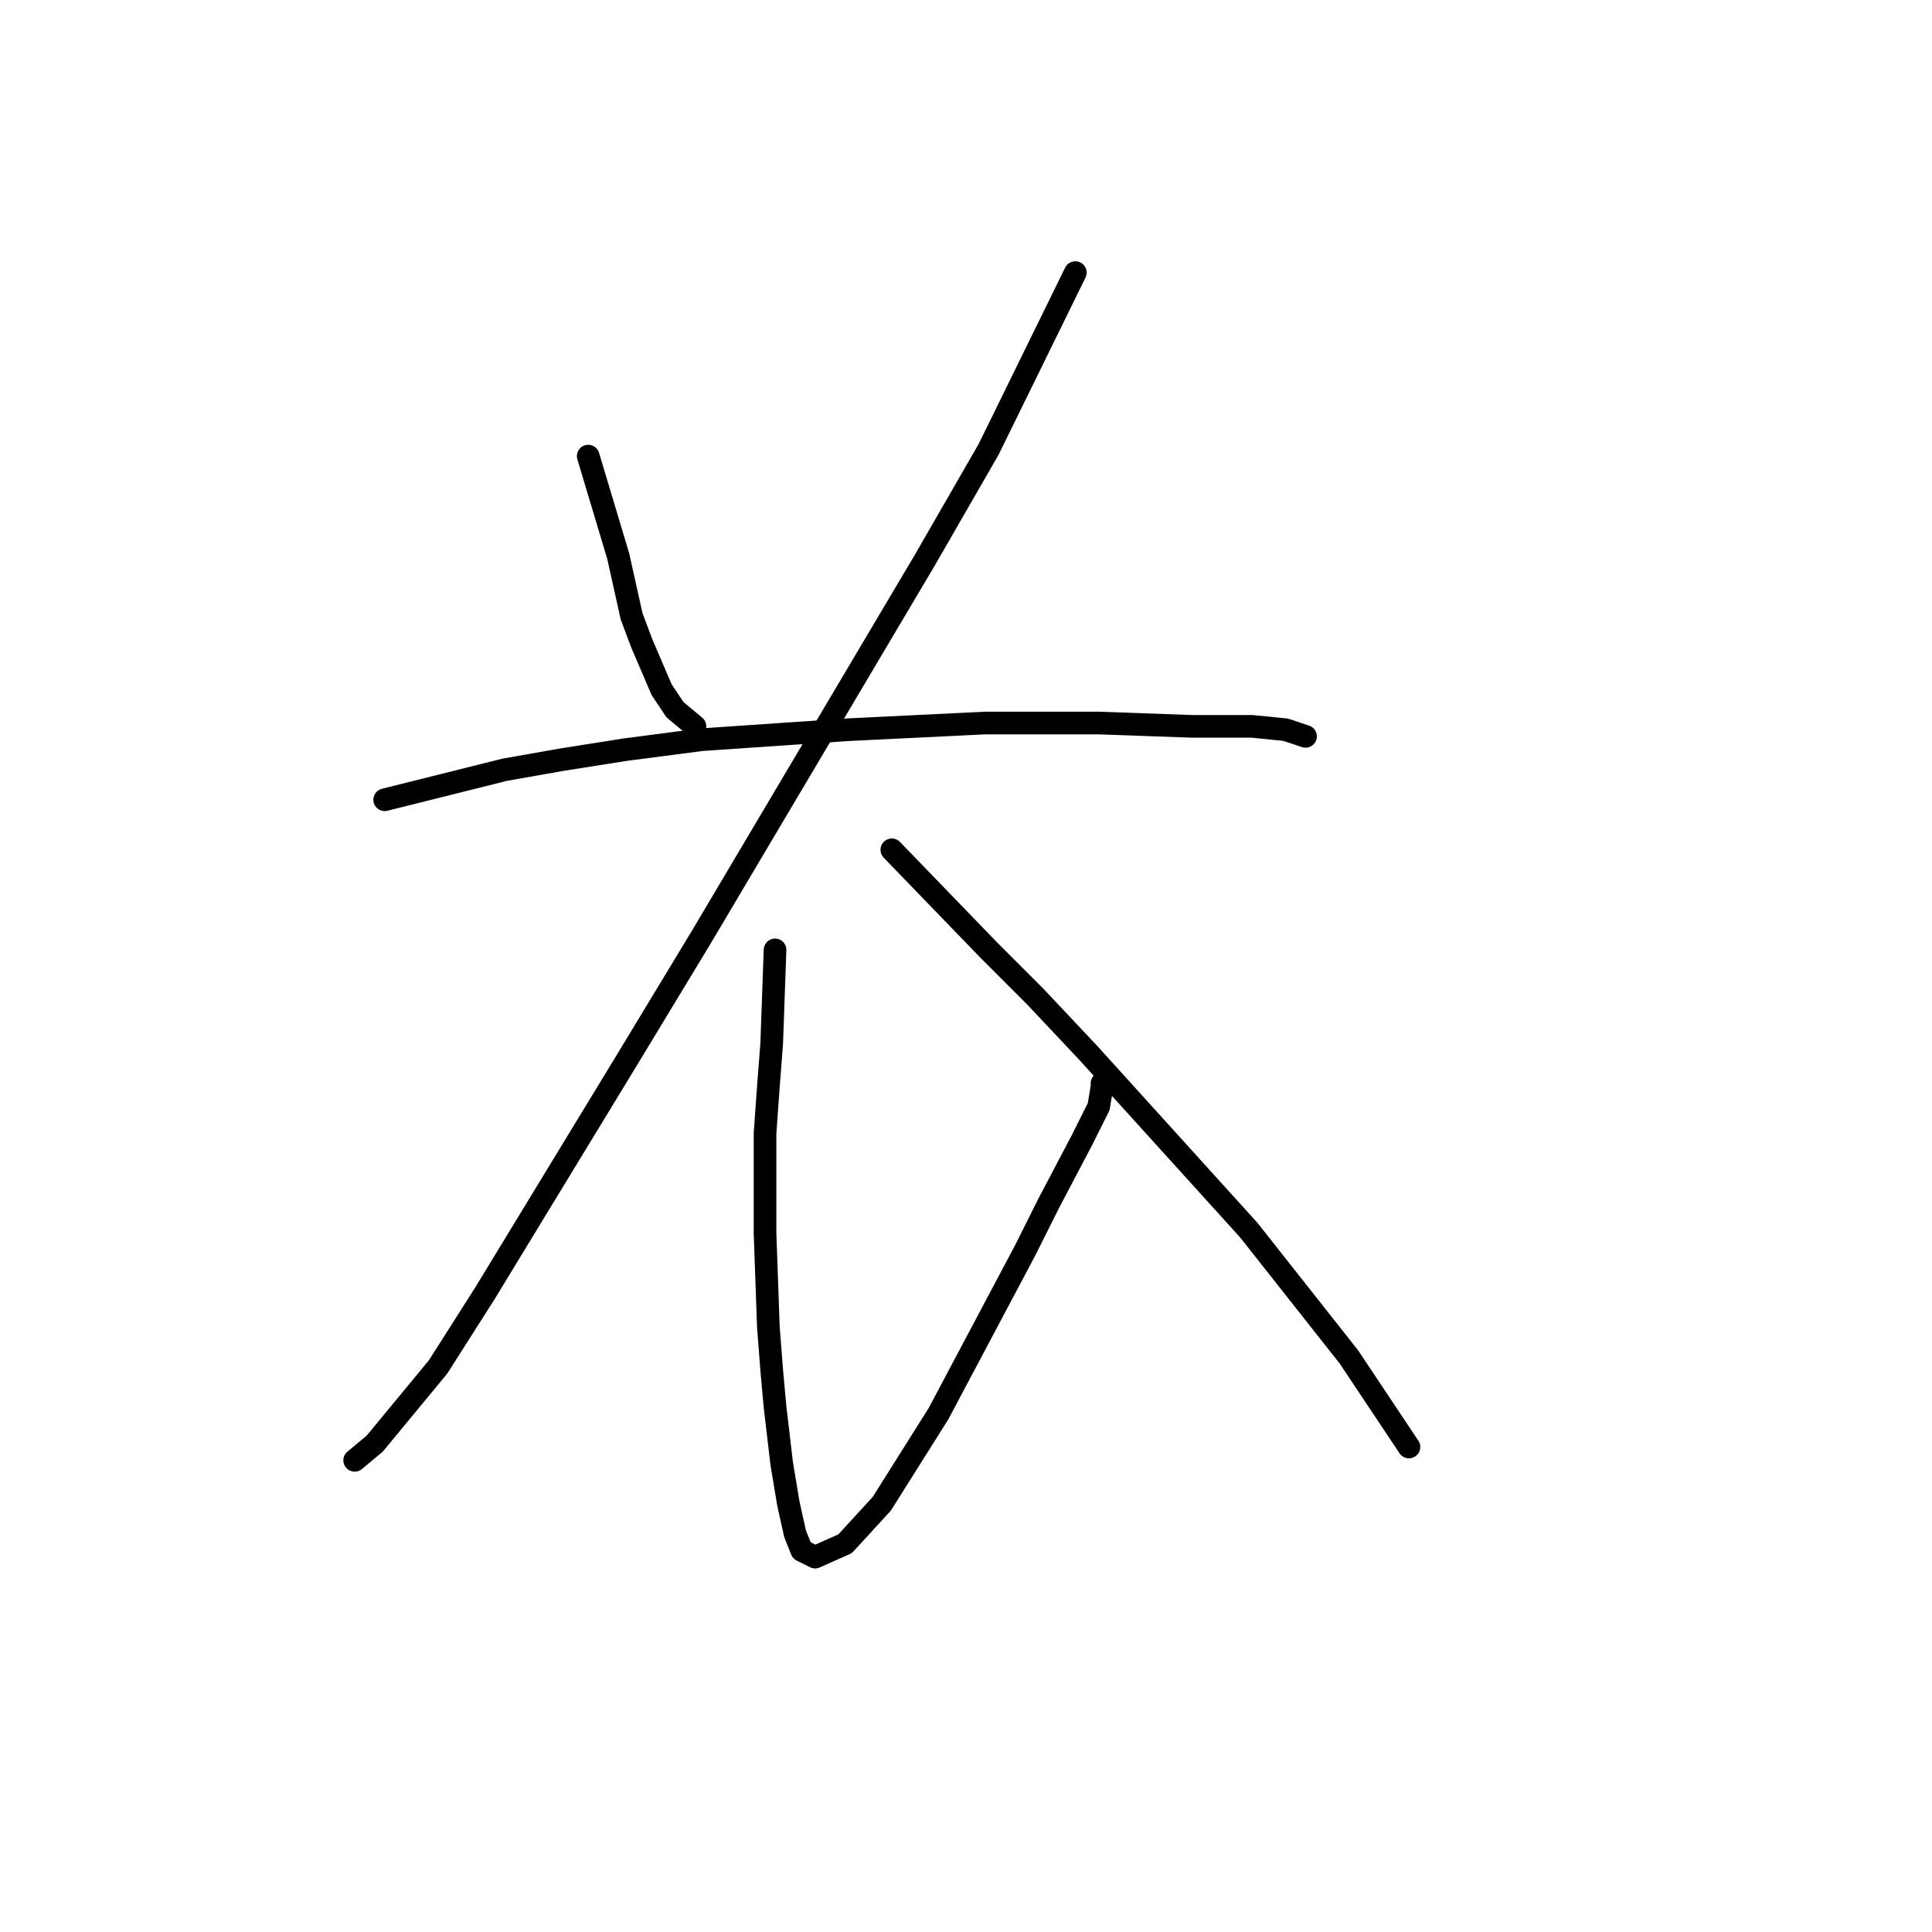 <?xml version="1.0" standalone="no"?>
    <svg width="256" height="256" xmlns="http://www.w3.org/2000/svg" version="1.1">
    <polyline stroke="black" stroke-width="3" stroke-linecap="round" fill="transparent" stroke-linejoin="round" points="77.941 60.437 81.919 73.699 82.804 77.678 83.688 81.657 85.014 85.194 87.667 91.383 89.435 94.035 92.087 96.246 92.087 96.246 " />
        <polyline stroke="black" stroke-width="3" stroke-linecap="round" fill="transparent" stroke-linejoin="round" points="142.485 36.122 130.991 59.553 122.591 74.141 92.972 124.097 82.804 140.896 64.236 171.4 58.047 181.126 49.647 191.294 46.995 193.505 46.995 193.505 " />
        <polyline stroke="black" stroke-width="3" stroke-linecap="round" fill="transparent" stroke-linejoin="round" points="50.973 105.972 66.888 101.993 74.404 100.667 82.804 99.34 92.972 98.014 112.423 96.688 130.549 95.804 145.58 95.804 157.958 96.246 165.916 96.246 170.337 96.688 172.989 97.572 172.989 97.572 " />
        <polyline stroke="black" stroke-width="3" stroke-linecap="round" fill="transparent" stroke-linejoin="round" points="102.697 125.865 102.255 138.244 101.813 143.991 101.371 150.18 101.371 163.443 101.813 175.821 102.255 181.568 102.697 186.431 103.582 193.947 104.466 199.252 105.35 203.231 106.234 205.441 108.003 206.325 111.981 204.557 116.844 199.252 124.36 187.315 135.854 165.653 138.949 159.464 143.369 151.064 145.58 146.644 146.022 143.991 146.022 143.549 146.022 143.549 " />
        <polyline stroke="black" stroke-width="3" stroke-linecap="round" fill="transparent" stroke-linejoin="round" points="118.171 112.603 130.991 125.865 137.18 132.055 144.254 139.57 165.474 163.001 178.736 179.8 186.694 191.736 186.694 191.736 " />
        </svg>